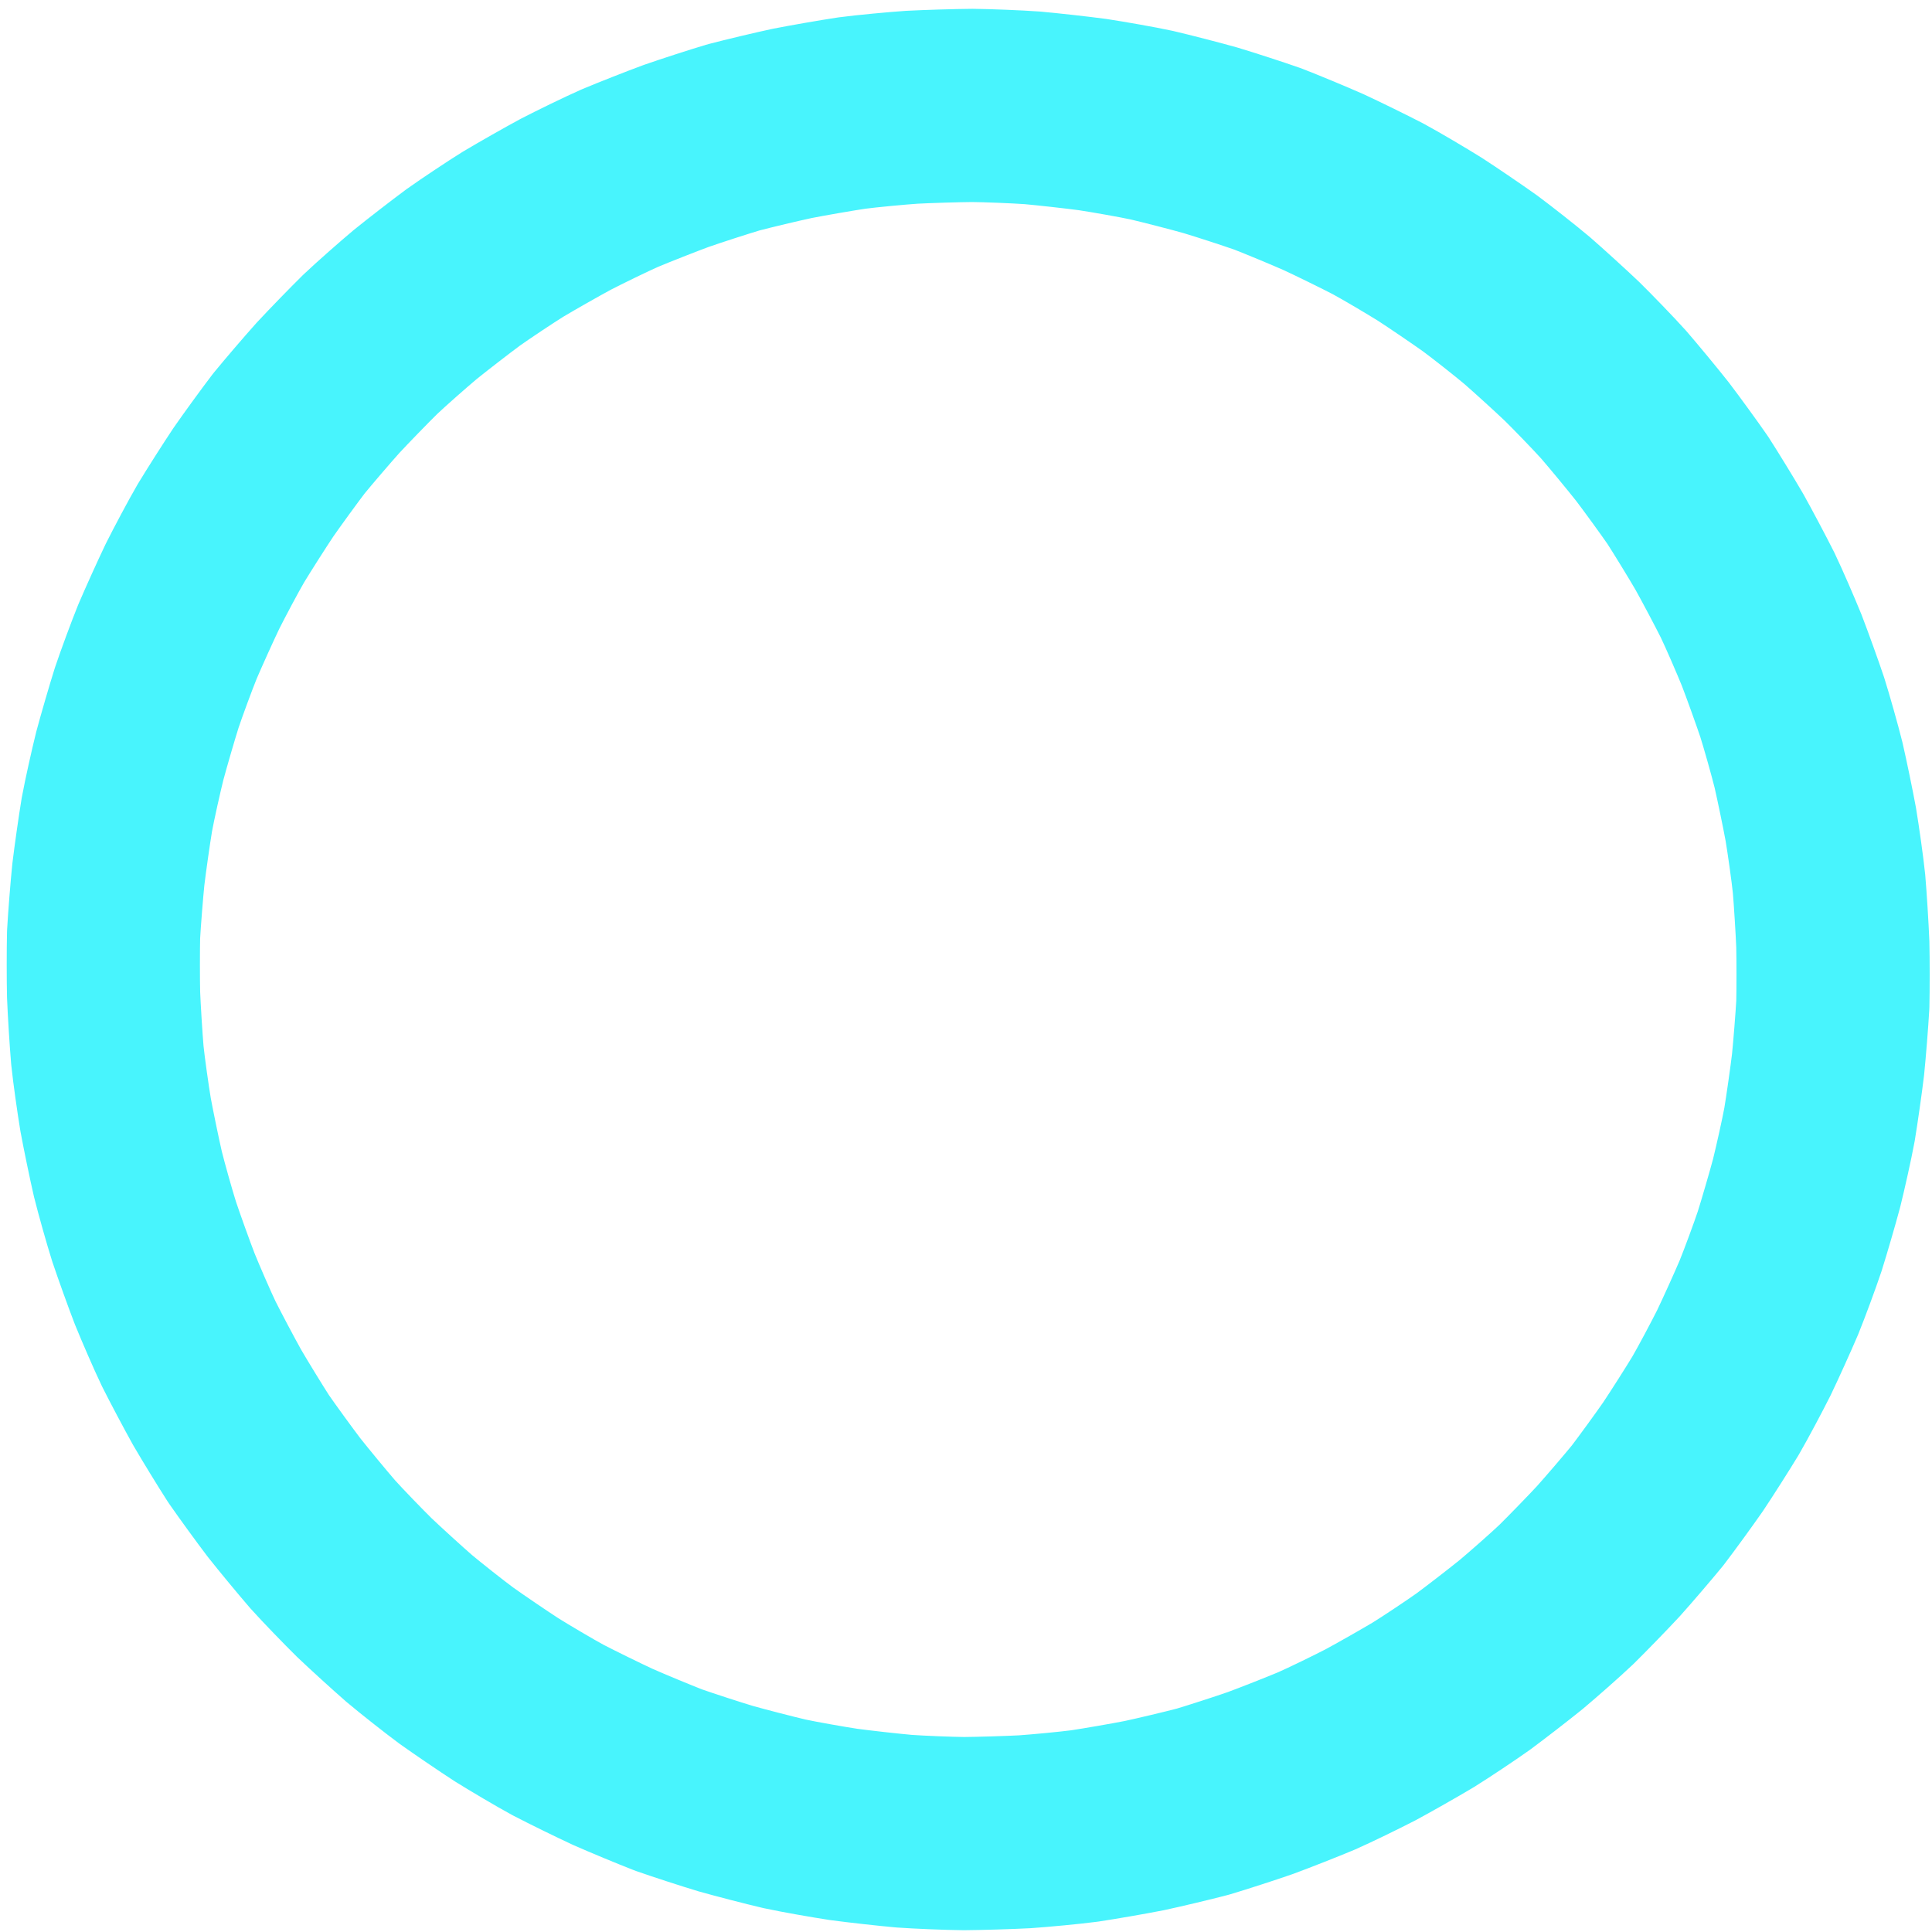 <?xml version="1.0" encoding="UTF-8" standalone="no"?>
<!DOCTYPE svg PUBLIC "-//W3C//DTD SVG 1.1//EN" "http://www.w3.org/Graphics/SVG/1.1/DTD/svg11.dtd">
<svg width="120.00" height="120.00" viewBox="0.00 0.00 2000.00 2000.00" xmlns="http://www.w3.org/2000/svg" xmlns:xlink="http://www.w3.org/1999/xlink">
<g stroke-linecap="round" id="Layer_2">
<path d="M692.04,1842.67 C677.59,1837.07 648.75,1825.09 634.37,1818.72 C620.04,1812.10 591.87,1798.29 578.05,1791.10 C564.41,1783.74 537.67,1767.90 524.40,1759.61 C511.19,1751.07 485.13,1733.35 472.40,1724.25 C459.88,1715.00 435.54,1695.80 423.62,1685.77 C411.81,1675.51 388.52,1654.30 377.14,1643.45 C365.99,1632.47 344.36,1610.16 334.02,1598.62 C323.83,1586.85 303.84,1562.68 294.07,1550.29 C284.53,1537.79 266.18,1512.55 257.37,1499.80 C248.97,1486.78 232.67,1460.17 224.78,1446.58 C217.07,1432.81 202.39,1405.11 195.43,1391.19 C188.72,1377.22 176.39,1348.72 170.53,1334.23 C164.86,1319.57 154.19,1289.94 149.24,1275.12 C144.54,1260.28 136.13,1230.47 132.39,1215.37 C128.86,1200.14 122.49,1169.31 119.66,1153.86 C117.09,1138.44 112.71,1107.71 111.14,1092.31 C109.80,1076.81 107.85,1045.53 107.23,1029.78 C106.86,1014.07 106.86,982.89 107.23,967.41 C108.08,951.96 110.55,920.88 112.16,905.25 C114.02,889.60 118.44,858.58 120.99,843.24 C123.78,828.01 130.57,797.73 134.35,782.57 C138.39,767.40 147.19,737.18 151.90,722.28 C156.83,707.54 167.57,678.50 173.42,664.09 C179.53,649.71 192.51,621.04 199.31,606.89 C206.30,592.92 220.84,565.50 228.63,552.13 C236.67,538.81 253.50,512.38 262.27,499.28 C271.21,486.37 289.56,461.16 298.96,448.86 C308.75,436.87 329.04,413.19 339.54,401.51 C350.26,389.94 372.09,367.46 383.18,356.56 C394.40,345.89 417.72,325.40 429.70,315.36 C441.90,305.46 466.80,286.20 479.38,276.92 C492.05,267.89 517.83,250.72 531.05,242.51 C544.46,234.47 571.83,218.92 585.67,211.47 C599.55,204.28 627.46,190.65 641.64,184.41 C655.98,178.37 685.15,166.88 699.97,161.44 C714.80,156.25 744.49,146.64 759.34,142.22 C774.33,138.27 804.68,131.04 820.06,127.76 C835.54,124.70 866.44,119.34 881.84,117.04 C897.21,115.00 928.14,112.12 943.75,111.05 C959.45,110.21 990.94,109.25 1006.59,109.14 C1022.16,109.28 1053.14,110.53 1068.67,111.65 C1084.26,113.03 1115.57,116.52 1131.16,118.63 C1146.63,120.97 1177.24,126.33 1192.39,129.61 C1207.56,133.15 1237.94,140.99 1253.13,145.29 C1268.20,149.80 1297.89,159.46 1312.51,164.61 C1326.97,170.22 1355.80,182.19 1370.18,188.57 C1384.51,195.18 1412.69,209.00 1426.51,216.18 C1440.15,223.55 1466.88,239.38 1480.15,247.67 C1493.36,256.21 1519.42,273.93 1532.15,283.03 C1544.68,292.28 1569.02,311.48 1580.93,321.51 C1592.74,331.77 1616.04,352.98 1627.42,363.83 C1638.57,374.81 1660.19,397.12 1670.53,408.66 C1680.73,420.43 1700.71,444.60 1710.48,457.00 C1720.02,469.49 1738.37,494.73 1747.18,507.48 C1755.59,520.50 1771.88,547.11 1779.77,560.70 C1787.48,574.47 1802.17,602.18 1809.13,616.10 C1815.84,630.06 1828.16,658.56 1834.03,673.06 C1839.69,687.71 1850.36,717.34 1855.32,732.17 C1860.01,747.00 1868.42,776.81 1872.17,791.91 C1875.69,807.14 1882.07,837.97 1884.89,853.42 C1887.47,868.84 1891.84,899.57 1893.42,914.98 C1894.75,930.47 1896.70,961.75 1897.32,977.51 C1897.69,993.21 1897.69,1024.39 1897.33,1039.87 C1896.47,1055.33 1894.00,1086.41 1892.39,1102.03 C1890.53,1117.68 1886.12,1148.70 1883.56,1164.04 C1880.77,1179.27 1873.98,1209.55 1870.20,1224.71 C1866.16,1239.89 1857.37,1270.10 1852.65,1285.00 C1847.73,1299.75 1836.99,1328.78 1831.14,1343.19 C1825.03,1357.57 1812.05,1386.24 1805.24,1400.39 C1798.25,1414.36 1783.71,1441.78 1775.92,1455.16 C1767.88,1468.47 1751.06,1494.90 1742.28,1508.00 C1733.34,1520.91 1715.00,1546.12 1705.59,1558.42 C1695.80,1570.41 1675.51,1594.09 1665.02,1605.77 C1654.30,1617.34 1632.47,1639.82 1621.37,1650.72 C1610.15,1661.40 1586.84,1681.89 1574.86,1691.92 C1562.66,1701.82 1537.76,1721.08 1525.17,1730.36 C1512.50,1739.39 1486.73,1756.56 1473.51,1764.77 C1460.10,1772.81 1432.72,1788.37 1418.88,1795.81 C1405.00,1803.00 1377.10,1816.63 1362.92,1822.87 C1348.57,1828.91 1319.40,1840.40 1304.59,1845.84 C1289.75,1851.03 1260.06,1860.64 1245.21,1865.06 C1230.23,1869.01 1199.87,1876.24 1184.50,1879.52 C1169.01,1882.58 1138.11,1887.94 1122.71,1890.24 C1107.35,1892.28 1076.41,1895.16 1060.81,1896.24 C1045.10,1897.08 1013.61,1898.03 997.96,1898.14 C982.39,1898.00 951.42,1896.75 935.89,1895.63 C920.30,1894.25 888.98,1890.76 873.40,1888.65 C857.92,1886.31 827.31,1880.95 812.16,1877.67 C796.99,1874.13 766.61,1866.29 751.42,1861.99 C736.36,1857.48 706.67,1847.82 692.04,1842.67 Z" fill="none" stroke="rgb(72, 244, 253)" stroke-width="200.00" stroke-opacity="1.00" stroke-linejoin="round"/>
</g>
</svg>
